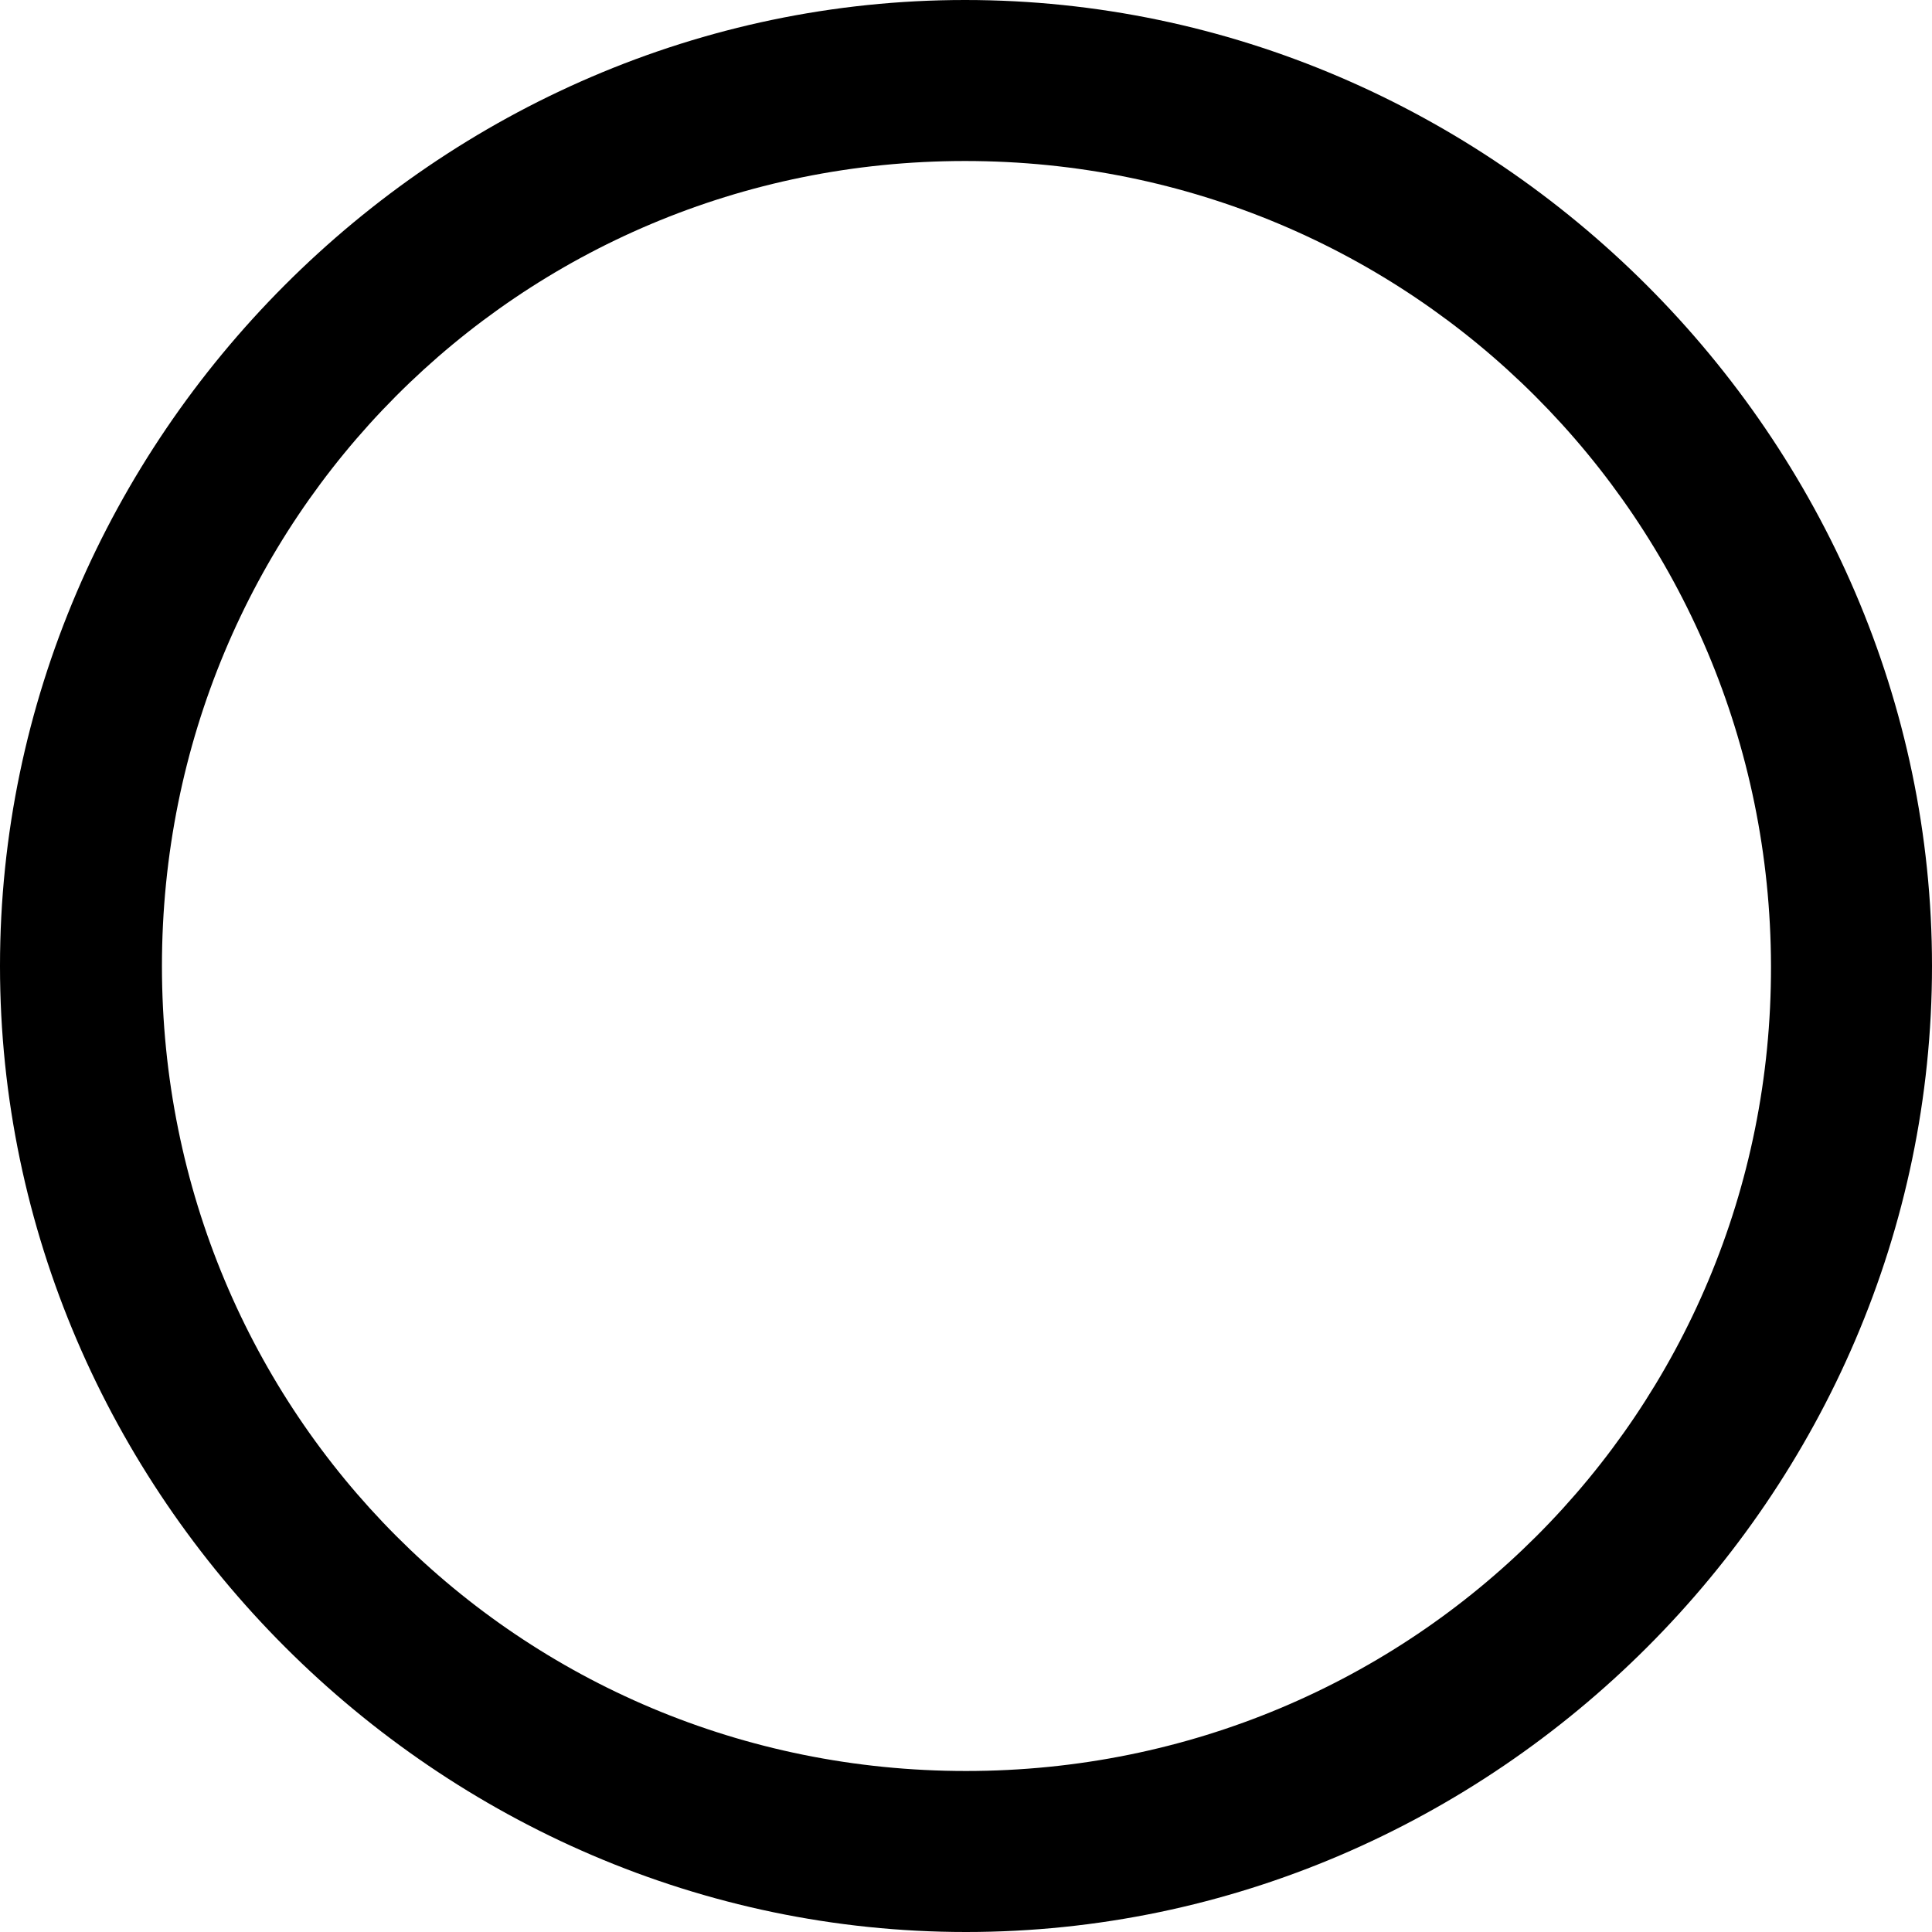<?xml version="1.0" encoding="UTF-8"?>
<svg width="300px" height="300px" viewBox="0 0 128 128" version="1.1" xmlns="http://www.w3.org/2000/svg" xmlns:xlink="http://www.w3.org/1999/xlink">
    <!-- Generator: Sketch 61.2 (89653) - https://sketch.com -->
    <title>Slice</title>
    <desc>Created with Sketch.</desc>
    <g id="Page-1" stroke="none" stroke-width="1" fill="none" fill-rule="evenodd">
        <path d="M64,128 C99.012,128 128,99.012 128,64 C128,29.051 98.949,0 63.937,0 C28.988,0 0,29.051 0,64 C0,99.012 29.051,128 64,128 Z M64,117.333 C34.384,117.333 10.729,93.616 10.729,64 C10.729,34.447 34.322,10.667 63.937,10.667 C93.553,10.667 117.271,34.447 117.333,64 C117.396,93.616 93.616,117.333 64,117.333 Z" id="circle" fill="#000000" fill-rule="nonzero"></path>
    </g>
</svg>
